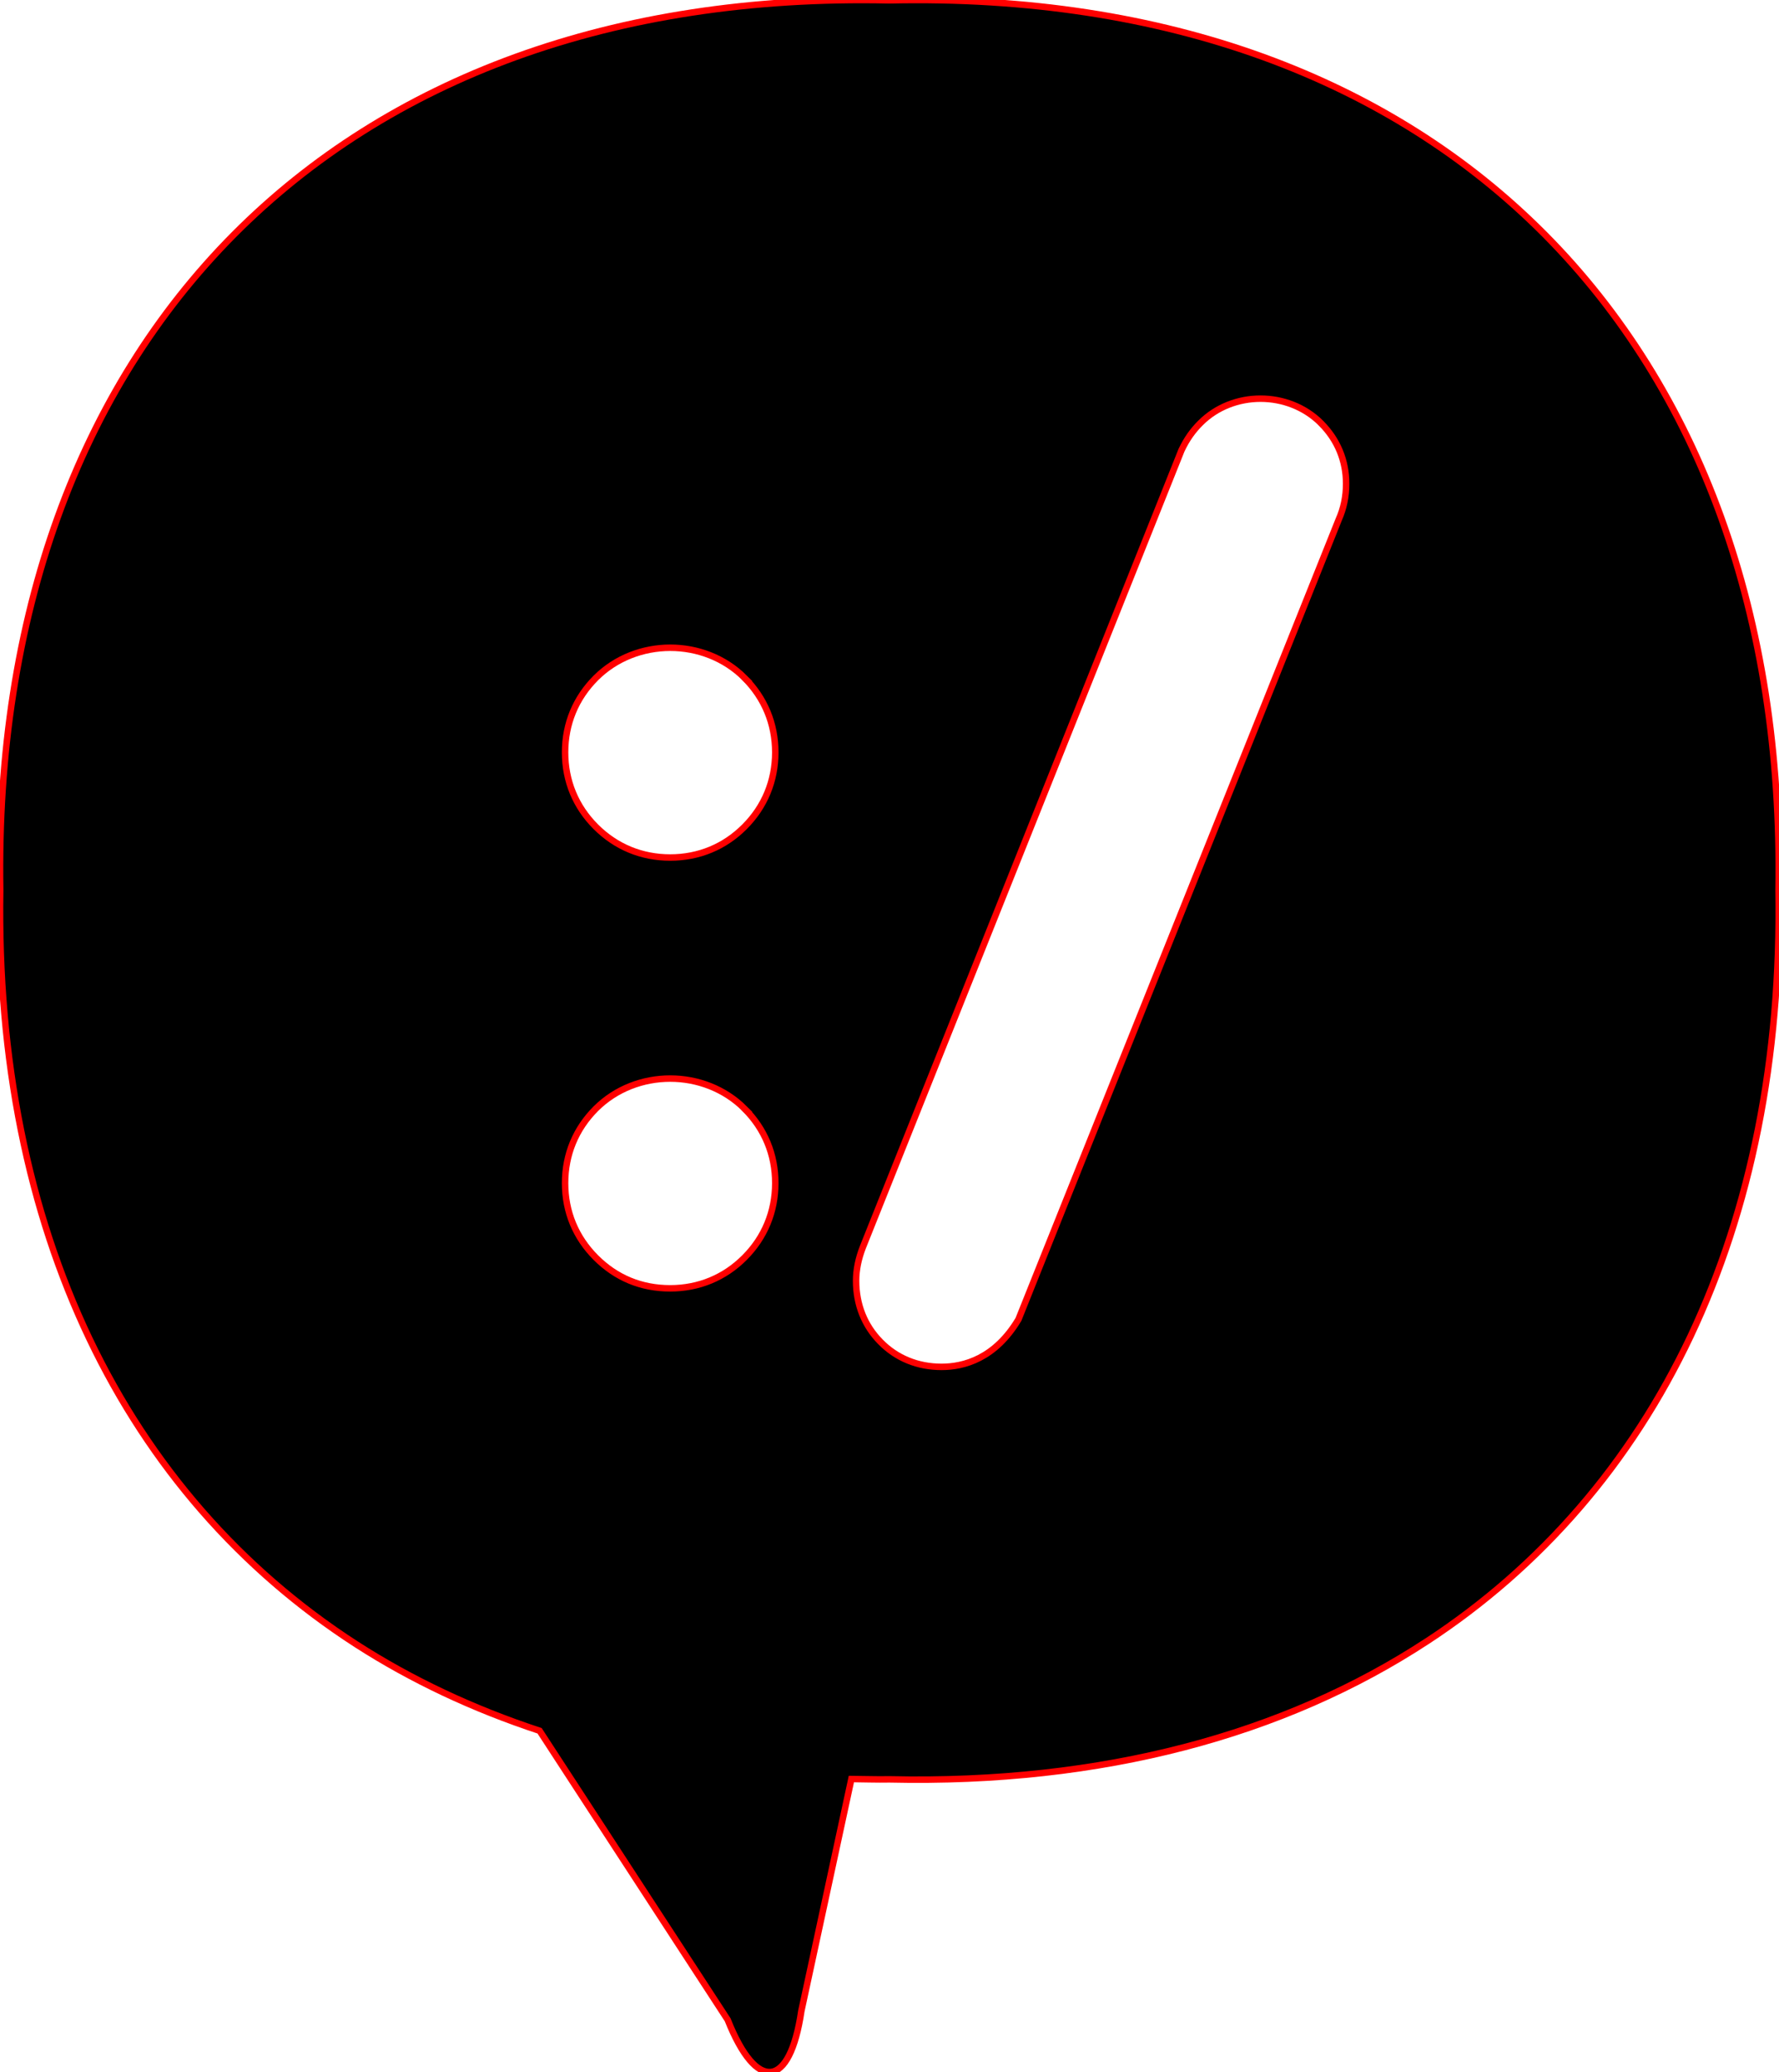 <svg xmlns="http://www.w3.org/2000/svg" viewBox="-0.002 0.001 27.49 32">
  <path d="M22.052 25.345c-2.206 1.446-5.021 2.208-8.309 2.135h-0.004c-0.199 0.004-0.39-0.004-0.585-0.005l-0.773 3.582c-0.178 1.202-0.69 1.263-1.139 0.136l-2.906-4.463c-1.029-0.339-1.978-0.785-2.835-1.337-3.573-2.307-5.585-6.394-5.5-11.648-0.137-8.484 5.19-13.925 13.737-13.739h0.004c8.549-0.189 13.876 5.254 13.739 13.739 0.085 5.219-1.899 9.288-5.43 11.601zM11.504 10.47c-0.622-0.621-1.676-0.621-2.299 0.001-0.311 0.311-0.475 0.708-0.475 1.149s0.164 0.839 0.475 1.149c0.311 0.311 0.708 0.475 1.149 0.475s0.839-0.164 1.149-0.475 0.475-0.708 0.475-1.149c0-0.441-0.164-0.838-0.475-1.15zM11.504 17.123c-0.622-0.62-1.676-0.621-2.299 0-0.311 0.311-0.475 0.708-0.475 1.15s0.164 0.838 0.475 1.149c0.315 0.315 0.702 0.475 1.149 0.475 0.441 0 0.839-0.164 1.149-0.475s0.475-0.708 0.475-1.149c0.001-0.441-0.164-0.839-0.475-1.15zM20.412 6.537c-0.507-0.506-1.364-0.504-1.863-0.004-0.119 0.118-0.214 0.251-0.294 0.421l-4.922 12.304c-0.070 0.178-0.106 0.354-0.106 0.523 0 0.367 0.13 0.693 0.376 0.942 0.248 0.253 0.575 0.387 0.945 0.387 0.342 0 0.826-0.127 1.188-0.734l4.949-12.353c0.076-0.17 0.114-0.355 0.114-0.552 0-0.357-0.134-0.68-0.387-0.933z" stroke="#FF0000" stroke-width="0.1" fill="#000000"/>
</svg>